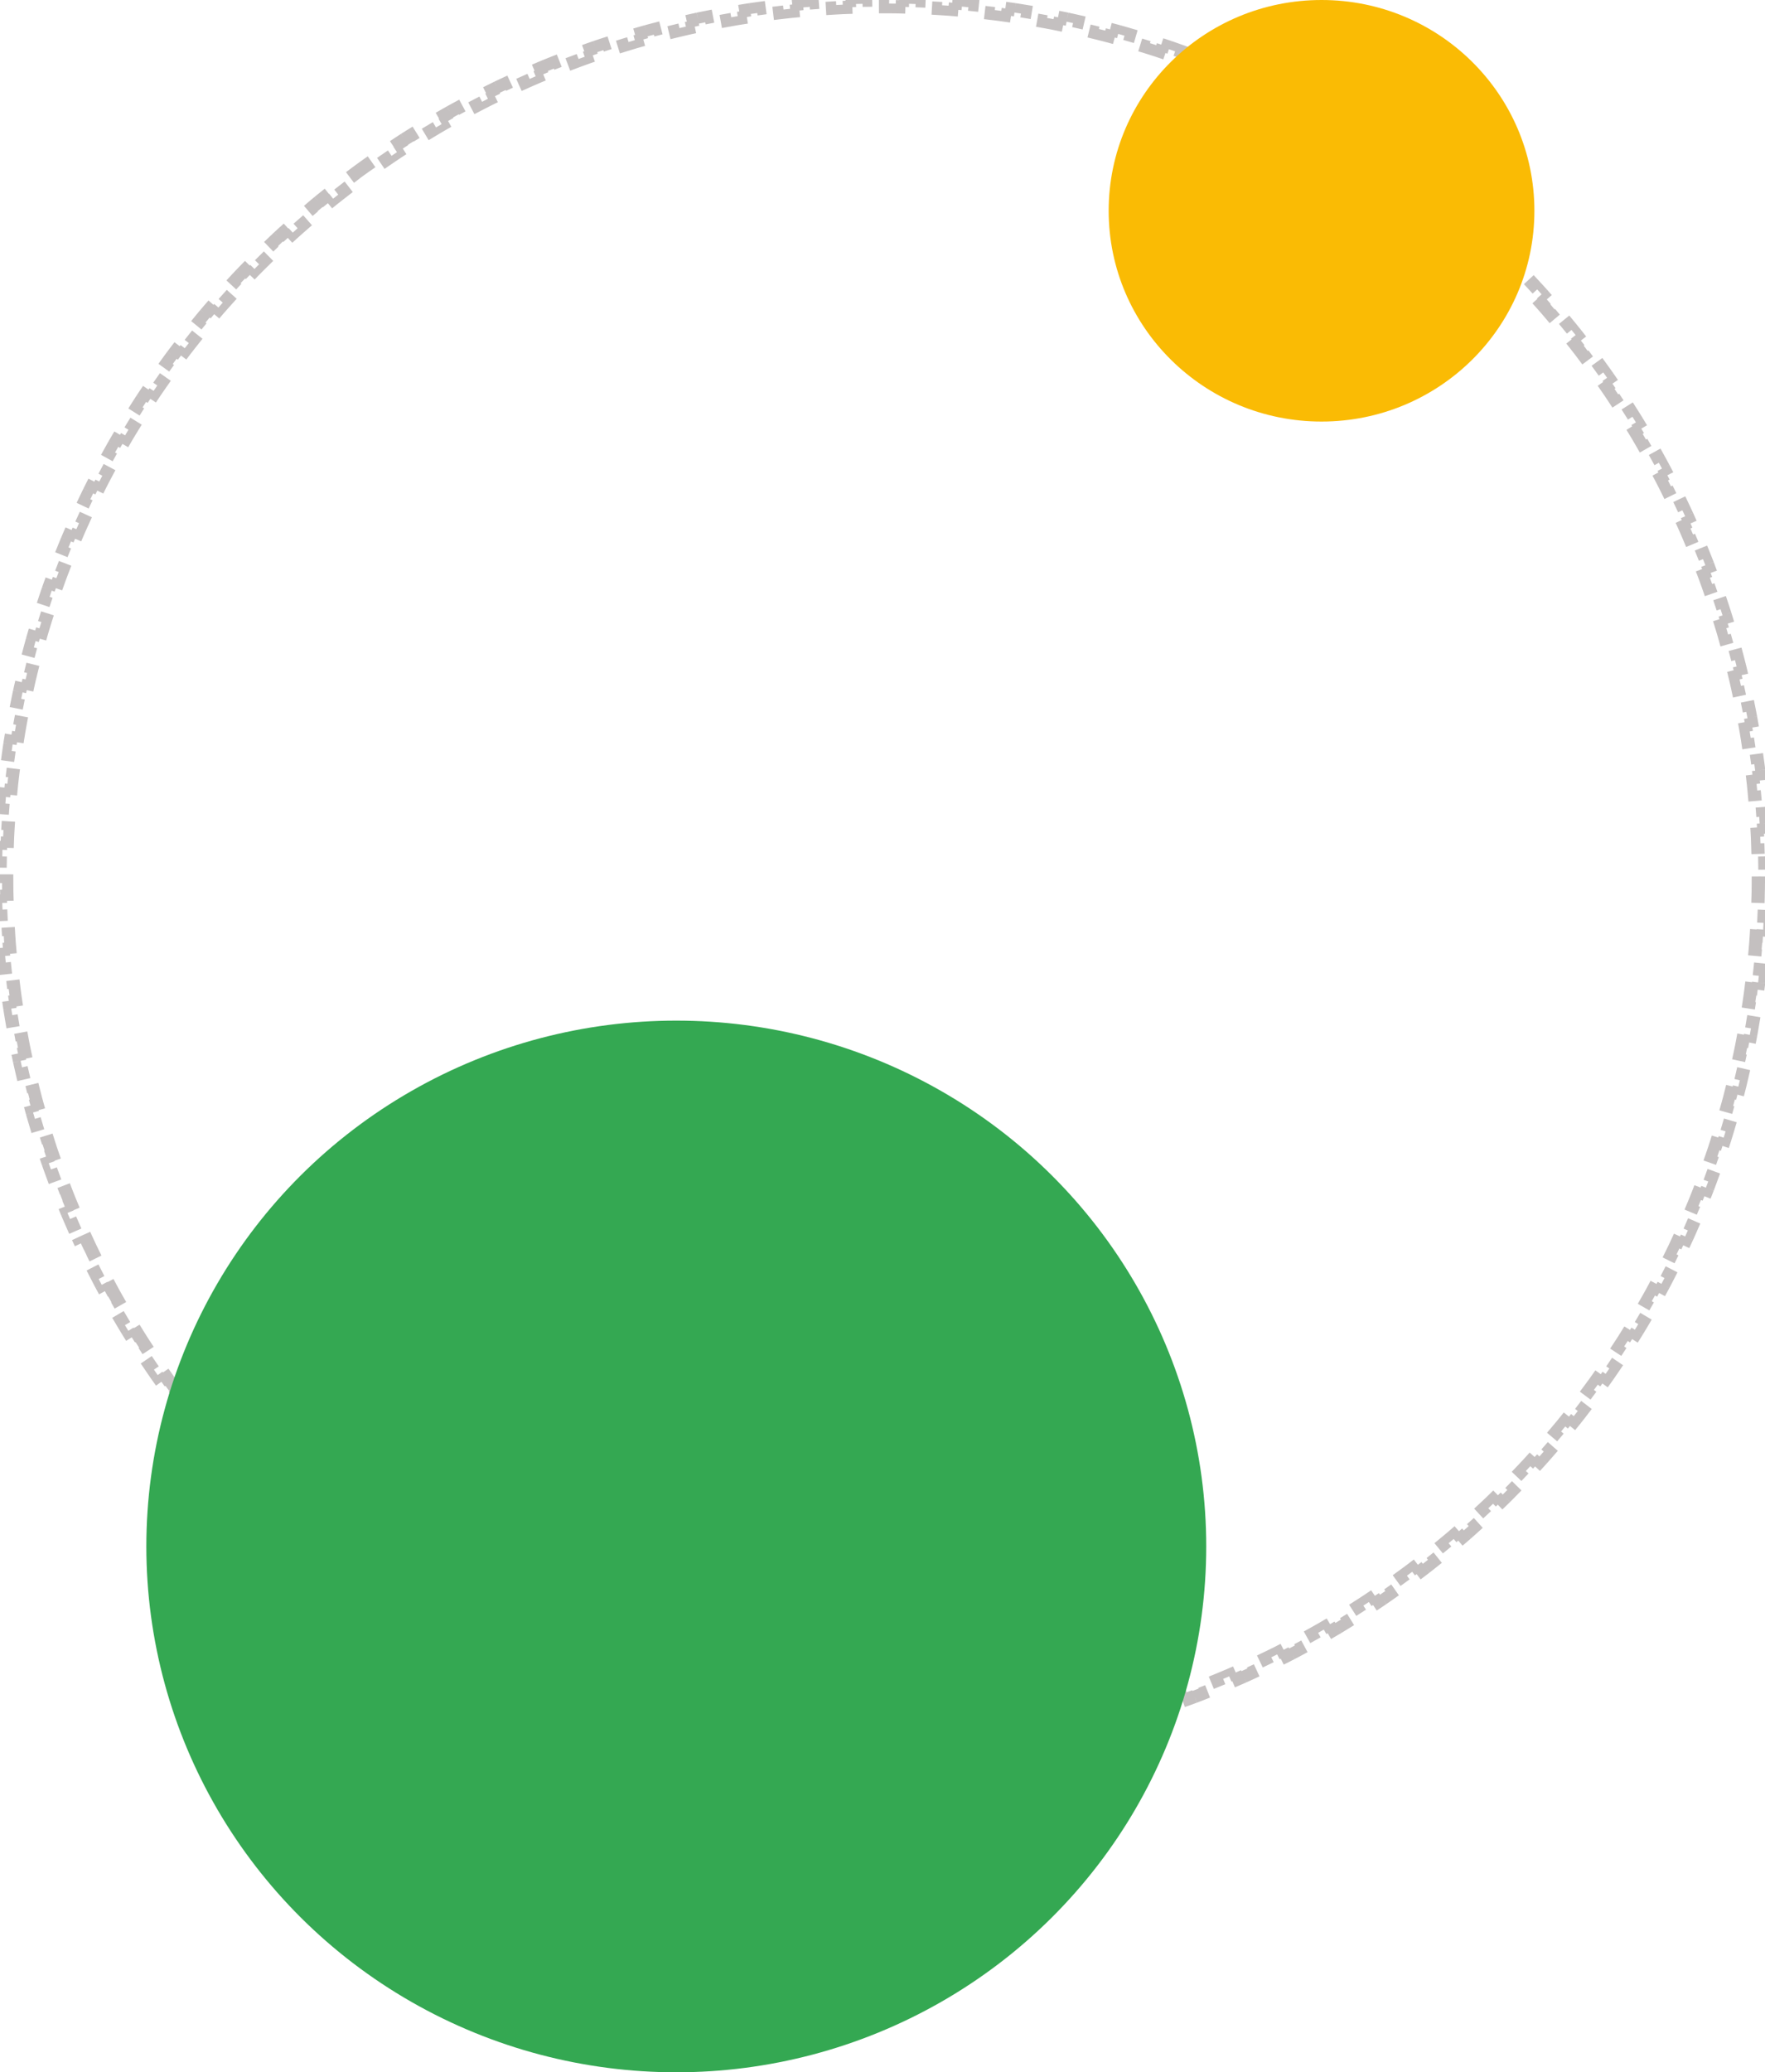 <svg width="398" height="467" viewBox="0 0 398 467" fill="none" xmlns="http://www.w3.org/2000/svg">
<path d="M397.949 192.994C397.972 193.993 397.987 194.993 397.994 195.995L396.494 196.007C396.498 196.504 396.5 197.002 396.5 197.5C396.5 197.998 396.498 198.496 396.494 198.994L397.994 199.005C397.987 200.007 397.972 201.007 397.949 202.006L396.45 201.972C396.427 202.963 396.397 203.953 396.36 204.94L397.859 204.996C397.822 205.992 397.777 206.986 397.725 207.979L396.227 207.9C396.174 208.894 396.115 209.886 396.047 210.876L397.544 210.978C397.476 211.975 397.401 212.971 397.318 213.964L395.824 213.84C395.742 214.826 395.652 215.81 395.556 216.792L397.048 216.939C396.95 217.935 396.845 218.929 396.732 219.921L395.241 219.751C395.129 220.738 395.009 221.722 394.882 222.705L396.37 222.897C396.242 223.887 396.107 224.874 395.964 225.859L394.479 225.644C394.337 226.625 394.188 227.604 394.031 228.58L395.512 228.818C395.353 229.806 395.187 230.792 395.014 231.776L393.537 231.516C393.365 232.492 393.185 233.465 392.999 234.436L394.472 234.719C394.283 235.699 394.088 236.675 393.885 237.65L392.417 237.344C392.214 238.317 392.005 239.287 391.788 240.255L393.251 240.583C393.033 241.558 392.807 242.53 392.574 243.5L391.115 243.149C390.884 244.112 390.646 245.071 390.4 246.028L391.853 246.4C391.604 247.37 391.348 248.336 391.085 249.299L389.638 248.904C389.377 249.861 389.108 250.815 388.833 251.766L390.274 252.183C389.996 253.142 389.711 254.097 389.419 255.05L387.985 254.61C387.695 255.558 387.397 256.503 387.092 257.445L388.52 257.907C388.212 258.858 387.897 259.806 387.576 260.751L386.156 260.268C385.837 261.206 385.51 262.14 385.177 263.072L386.59 263.577C386.253 264.517 385.91 265.454 385.56 266.387L384.156 265.86C383.807 266.789 383.452 267.715 383.09 268.637L384.486 269.186C384.121 270.115 383.749 271.041 383.371 271.964L381.983 271.394C381.607 272.31 381.224 273.223 380.835 274.132L382.214 274.722C381.82 275.641 381.419 276.557 381.012 277.469L379.642 276.857C379.238 277.762 378.827 278.663 378.409 279.561L379.769 280.194C379.349 281.098 378.921 281.999 378.487 282.896L377.137 282.243C376.705 283.136 376.266 284.025 375.821 284.91L377.161 285.584C376.712 286.476 376.257 287.365 375.795 288.25L374.465 287.555C374.007 288.433 373.542 289.307 373.071 290.177L374.389 290.892C373.914 291.77 373.431 292.644 372.943 293.514L371.635 292.78C371.149 293.644 370.658 294.505 370.159 295.361L371.456 296.115C370.954 296.978 370.446 297.836 369.931 298.691L368.646 297.917C368.135 298.766 367.617 299.61 367.093 300.451L368.366 301.244C367.838 302.092 367.304 302.935 366.763 303.774L365.502 302.962C364.965 303.795 364.423 304.623 363.874 305.447L365.122 306.279C364.569 307.109 364.009 307.936 363.443 308.758L362.208 307.907C361.646 308.724 361.078 309.536 360.504 310.344L361.726 311.213C361.148 312.026 360.564 312.836 359.973 313.64L358.764 312.753C358.178 313.551 357.586 314.345 356.988 315.135L358.184 316.04C357.581 316.837 356.972 317.628 356.358 318.415L355.176 317.491C354.566 318.272 353.95 319.048 353.328 319.819L354.496 320.761C353.87 321.538 353.238 322.31 352.6 323.078L351.447 322.119C350.813 322.881 350.174 323.638 349.53 324.391L350.669 325.367C350.019 326.125 349.364 326.878 348.703 327.626L347.579 326.633C346.923 327.376 346.262 328.113 345.595 328.846L346.704 329.856C346.032 330.594 345.355 331.327 344.672 332.055L343.578 331.028C342.9 331.751 342.217 332.468 341.528 333.181L342.607 334.223C341.913 334.941 341.213 335.653 340.509 336.361L339.446 335.302C338.747 336.004 338.043 336.7 337.333 337.391L338.379 338.466C337.664 339.162 336.944 339.853 336.219 340.539L335.188 339.449C334.468 340.13 333.743 340.805 333.013 341.475L334.027 342.58C333.291 343.255 332.551 343.924 331.805 344.588L330.808 343.467C330.068 344.125 329.323 344.778 328.573 345.426L329.553 346.561C328.798 347.214 328.037 347.86 327.272 348.501L326.309 347.352C325.549 347.988 324.785 348.618 324.015 349.243L324.961 350.407C324.187 351.036 323.408 351.66 322.624 352.277L321.695 351.099C320.917 351.712 320.134 352.319 319.347 352.921L320.257 354.113C319.464 354.719 318.666 355.319 317.863 355.914L316.97 354.708C316.175 355.297 315.374 355.88 314.57 356.457L315.444 357.676C314.633 358.258 313.818 358.834 312.997 359.403L312.142 358.172C311.328 358.737 310.509 359.297 309.687 359.85L310.524 361.095C309.697 361.651 308.865 362.202 308.028 362.747L307.21 361.49C306.38 362.03 305.546 362.564 304.708 363.093L305.507 364.362C304.662 364.894 303.813 365.42 302.96 365.94L302.179 364.659C301.334 365.174 300.485 365.683 299.631 366.185L300.392 367.478C299.532 367.984 298.669 368.484 297.801 368.977L297.059 367.674C296.198 368.163 295.333 368.647 294.463 369.124L295.185 370.439C294.311 370.919 293.432 371.393 292.55 371.86L291.848 370.535C290.973 370.998 290.095 371.455 289.212 371.905L289.894 373.241C289.005 373.695 288.113 374.142 287.216 374.583L286.554 373.237C285.665 373.674 284.772 374.105 283.876 374.529L284.517 375.885C283.616 376.311 282.712 376.73 281.803 377.143L281.182 375.778C280.281 376.188 279.376 376.591 278.467 376.988L279.068 378.363C278.152 378.763 277.233 379.156 276.311 379.542L275.731 378.158C274.819 378.54 273.904 378.916 272.986 379.284L273.544 380.676C272.618 381.048 271.689 381.412 270.757 381.77L270.219 380.37C269.294 380.725 268.365 381.074 267.433 381.415L267.949 382.824C267.014 383.167 266.075 383.503 265.133 383.832L264.638 382.416C263.704 382.743 262.767 383.062 261.827 383.375L262.3 384.798C261.353 385.114 260.402 385.422 259.448 385.724L258.996 384.293C258.053 384.591 257.106 384.883 256.157 385.167L256.587 386.604C255.633 386.89 254.676 387.169 253.715 387.441L253.307 385.998C252.353 386.268 251.397 386.531 250.439 386.787L250.826 388.236C249.861 388.493 248.894 388.744 247.924 388.987L247.559 387.532C246.601 387.773 245.64 388.006 244.676 388.232L245.019 389.693C244.048 389.921 243.074 390.142 242.098 390.356L241.777 388.891C240.808 389.103 239.836 389.308 238.862 389.506L239.161 390.976C238.186 391.174 237.209 391.366 236.23 391.55L235.953 390.075C234.981 390.258 234.006 390.433 233.029 390.602L233.284 392.08C232.299 392.25 231.312 392.412 230.323 392.567L230.09 391.086C229.114 391.239 228.135 391.385 227.154 391.524L227.364 393.009C226.379 393.149 225.391 393.281 224.4 393.406L224.212 391.918C223.229 392.042 222.244 392.16 221.257 392.269L221.423 393.76C220.431 393.871 219.437 393.974 218.44 394.07L218.297 392.576C217.315 392.671 216.33 392.758 215.344 392.839L215.465 394.334C214.472 394.414 213.476 394.488 212.478 394.554L212.379 393.057C211.388 393.123 210.396 393.182 209.401 393.233L209.478 394.731C208.486 394.782 207.492 394.826 206.496 394.862L206.441 393.363C205.454 393.4 204.464 393.429 203.473 393.451L203.506 394.95C202.507 394.972 201.507 394.987 200.505 394.994L200.494 393.495C200.257 393.496 200.02 393.498 199.783 393.499C199.522 393.5 199.261 393.5 199 393.5C198.502 393.5 198.004 393.498 197.506 393.495L197.495 394.994C196.493 394.987 195.492 394.972 194.494 394.95L194.527 393.451C193.536 393.429 192.546 393.4 191.558 393.363L191.503 394.862C190.507 394.826 189.514 394.782 188.522 394.731L188.599 393.233C187.604 393.182 186.612 393.123 185.621 393.057L185.522 394.554C184.524 394.488 183.528 394.414 182.534 394.334L182.656 392.839C181.67 392.758 180.685 392.671 179.703 392.576L179.559 394.07C178.563 393.974 177.569 393.871 176.577 393.76L176.743 392.269C175.756 392.16 174.771 392.042 173.788 391.918L173.6 393.406C172.609 393.281 171.621 393.149 170.636 393.009L170.846 391.524C169.865 391.385 168.886 391.239 167.91 391.086L167.677 392.567C166.688 392.412 165.701 392.25 164.716 392.08L164.971 390.602C163.994 390.433 163.019 390.258 162.047 390.075L161.77 391.55C160.791 391.366 159.814 391.174 158.839 390.976L159.138 389.506C158.164 389.308 157.192 389.103 156.223 388.891L155.902 390.356C154.926 390.142 153.952 389.921 152.981 389.693L153.324 388.232C152.36 388.006 151.399 387.773 150.441 387.532L150.076 388.987C149.106 388.744 148.139 388.493 147.174 388.236L147.561 386.787C146.603 386.531 145.647 386.268 144.694 385.998L144.285 387.441C143.324 387.169 142.367 386.89 141.413 386.604L141.843 385.167C140.894 384.883 139.947 384.591 139.004 384.293L138.552 385.724C137.598 385.422 136.647 385.114 135.7 384.798L136.173 383.375C135.233 383.062 134.296 382.743 133.362 382.416L132.867 383.832C131.925 383.503 130.986 383.167 130.051 382.824L130.567 381.415C129.635 381.074 128.706 380.725 127.781 380.37L127.243 381.77C126.311 381.412 125.382 381.048 124.456 380.676L125.015 379.284C124.096 378.916 123.181 378.54 122.269 378.158L121.689 379.542C120.767 379.156 119.848 378.763 118.933 378.363L119.533 376.988C118.624 376.591 117.719 376.188 116.818 375.778L116.197 377.144C115.288 376.73 114.384 376.311 113.483 375.885L114.124 374.529C113.228 374.105 112.335 373.674 111.446 373.237L110.784 374.583C109.887 374.142 108.995 373.695 108.106 373.241L108.788 371.905C107.905 371.455 107.027 370.998 106.152 370.535L105.45 371.86C104.568 371.393 103.689 370.919 102.815 370.439L103.537 369.124C102.667 368.647 101.802 368.163 100.941 367.674L100.199 368.978C99.331 368.484 98.468 367.984 97.608 367.478L98.369 366.185C97.516 365.683 96.666 365.174 95.821 364.659L95.04 365.94C94.187 365.42 93.338 364.894 92.493 364.362L93.293 363.093C92.454 362.564 91.62 362.03 90.79 361.49L89.972 362.747C89.135 362.202 88.303 361.651 87.476 361.095L88.313 359.85C87.491 359.297 86.672 358.737 85.859 358.172L85.002 359.403C84.183 358.834 83.367 358.258 82.556 357.676L83.43 356.457C82.626 355.88 81.825 355.297 81.03 354.708L80.137 355.914C79.335 355.319 78.536 354.719 77.743 354.113L78.653 352.921C77.866 352.319 77.083 351.712 76.305 351.099L75.376 352.277C74.592 351.66 73.813 351.036 73.039 350.407L73.985 349.243C73.215 348.618 72.451 347.988 71.692 347.352L70.728 348.501C69.963 347.86 69.202 347.214 68.447 346.561L69.427 345.426C68.677 344.778 67.932 344.125 67.192 343.467L66.195 344.588C65.45 343.924 64.709 343.255 63.973 342.58L64.987 341.475C64.257 340.805 63.532 340.13 62.812 339.449L61.781 340.539C61.056 339.853 60.336 339.162 59.621 338.466L60.667 337.391C59.958 336.7 59.253 336.004 58.554 335.302L57.491 336.361C56.787 335.653 56.087 334.941 55.394 334.223L56.472 333.181C55.783 332.468 55.1 331.751 54.422 331.029L53.328 332.055C52.645 331.327 51.968 330.594 51.296 329.856L52.405 328.846C51.738 328.113 51.077 327.376 50.421 326.633L49.297 327.626C48.636 326.878 47.981 326.125 47.331 325.367L48.47 324.391C47.826 323.638 47.187 322.881 46.553 322.119L45.4 323.078C44.762 322.31 44.13 321.538 43.504 320.761L44.672 319.819C44.05 319.048 43.434 318.272 42.824 317.491L41.642 318.415C41.028 317.628 40.419 316.837 39.816 316.04L41.012 315.135C40.414 314.345 39.822 313.551 39.236 312.753L38.027 313.64C37.436 312.836 36.852 312.026 36.274 311.213L37.496 310.344C36.922 309.536 36.354 308.724 35.792 307.908L34.557 308.758C33.991 307.936 33.431 307.11 32.878 306.279L34.127 305.447C33.578 304.623 33.035 303.795 32.498 302.962L31.237 303.775C30.696 302.935 30.162 302.092 29.634 301.244L30.907 300.451C30.383 299.61 29.865 298.766 29.354 297.917L28.069 298.691C27.554 297.836 27.046 296.978 26.544 296.115L27.841 295.361C27.343 294.505 26.851 293.644 26.365 292.78L25.058 293.515C24.569 292.644 24.086 291.77 23.611 290.892L24.93 290.177C24.458 289.307 23.993 288.433 23.535 287.555L22.205 288.25C21.743 287.365 21.288 286.476 20.839 285.584L22.179 284.91C21.734 284.025 21.295 283.136 20.863 282.243L19.513 282.896C19.079 281.999 18.651 281.098 18.231 280.194L19.591 279.561C19.173 278.663 18.762 277.762 18.358 276.857L16.988 277.469C16.581 276.557 16.18 275.642 15.787 274.722L17.165 274.132C16.776 273.223 16.393 272.31 16.017 271.394L14.629 271.964C14.251 271.041 13.879 270.115 13.514 269.186L14.91 268.637C14.548 267.715 14.193 266.789 13.844 265.86L12.44 266.387C12.09 265.454 11.746 264.517 11.41 263.577L12.823 263.072C12.49 262.14 12.164 261.206 11.844 260.268L10.424 260.751C10.103 259.806 9.788 258.858 9.48 257.907L10.908 257.445C10.603 256.503 10.305 255.558 10.015 254.61L8.581 255.05C8.289 254.097 8.004 253.142 7.726 252.184L9.167 251.766C8.892 250.815 8.623 249.861 8.362 248.904L6.915 249.299C6.652 248.336 6.396 247.37 6.147 246.4L7.6 246.028C7.354 245.071 7.116 244.112 6.885 243.149L5.426 243.5C5.193 242.53 4.967 241.558 4.749 240.583L6.212 240.255C5.995 239.287 5.786 238.317 5.583 237.344L4.115 237.65C3.912 236.675 3.717 235.699 3.528 234.719L5.001 234.436C4.815 233.465 4.635 232.492 4.463 231.515L2.986 231.776C2.813 230.792 2.647 229.806 2.488 228.818L3.969 228.58C3.812 227.604 3.663 226.625 3.521 225.644L2.036 225.859C1.893 224.874 1.758 223.887 1.63 222.897L3.118 222.704C2.991 221.722 2.871 220.738 2.759 219.751L1.268 219.921C1.155 218.929 1.05 217.935 0.952 216.938L2.444 216.792C2.348 215.81 2.258 214.826 2.176 213.84L0.682 213.964C0.599 212.971 0.524 211.975 0.456 210.977L1.953 210.876C1.885 209.886 1.826 208.894 1.773 207.9L0.275 207.978C0.223 206.986 0.178 205.992 0.141 204.996L1.64 204.94C1.603 203.952 1.573 202.963 1.55 201.972L0.051 202.006C0.028 201.007 0.013 200.007 0.006 199.005L1.506 198.993C1.502 198.496 1.5 197.998 1.5 197.5C1.5 197.002 1.502 196.504 1.506 196.006L0.006 195.995C0.013 194.993 0.028 193.993 0.051 192.994L1.55 193.028C1.573 192.037 1.603 191.047 1.64 190.06L0.141 190.004C0.178 189.008 0.223 188.014 0.275 187.021L1.773 187.1C1.826 186.106 1.885 185.114 1.953 184.124L0.456 184.022C0.524 183.025 0.599 182.029 0.682 181.036L2.176 181.16C2.258 180.174 2.348 179.19 2.444 178.208L0.952 178.061C1.05 177.065 1.155 176.071 1.268 175.079L2.759 175.249C2.871 174.262 2.991 173.278 3.118 172.295L1.63 172.103C1.758 171.113 1.893 170.126 2.036 169.141L3.521 169.356C3.663 168.375 3.812 167.396 3.969 166.42L2.488 166.182C2.647 165.194 2.813 164.208 2.986 163.224L4.463 163.484C4.635 162.508 4.815 161.535 5.001 160.564L3.528 160.281C3.717 159.301 3.912 158.325 4.115 157.35L5.583 157.656C5.786 156.683 5.995 155.713 6.212 154.745L4.749 154.417C4.967 153.442 5.193 152.47 5.426 151.5L6.885 151.851C7.116 150.888 7.354 149.929 7.6 148.972L6.147 148.6C6.396 147.63 6.652 146.664 6.915 145.701L8.362 146.096C8.623 145.139 8.892 144.185 9.167 143.234L7.726 142.817C8.004 141.858 8.289 140.903 8.581 139.95L10.015 140.39C10.305 139.442 10.603 138.497 10.908 137.555L9.48 137.093C9.788 136.142 10.103 135.194 10.424 134.249L11.844 134.732C12.164 133.794 12.49 132.86 12.823 131.928L11.41 131.423C11.746 130.483 12.09 129.546 12.44 128.613L13.844 129.14C14.193 128.211 14.548 127.285 14.91 126.363L13.514 125.814C13.879 124.885 14.251 123.959 14.629 123.036L16.017 123.606C16.393 122.69 16.776 121.777 17.165 120.868L15.787 120.278C16.18 119.359 16.581 118.443 16.988 117.531L18.358 118.143C18.762 117.238 19.173 116.337 19.591 115.439L18.23 114.806C18.651 113.902 19.079 113.001 19.513 112.104L20.863 112.757C21.295 111.864 21.734 110.975 22.179 110.09L20.839 109.416C21.288 108.524 21.743 107.635 22.205 106.75L23.535 107.445C23.993 106.567 24.458 105.693 24.929 104.823L23.61 104.108C24.086 103.23 24.569 102.356 25.057 101.485L26.365 102.22C26.851 101.356 27.343 100.495 27.841 99.639L26.544 98.885C27.046 98.022 27.554 97.164 28.069 96.309L29.354 97.083C29.865 96.234 30.383 95.389 30.907 94.549L29.634 93.756C30.162 92.908 30.696 92.065 31.237 91.225L32.498 92.038C33.035 91.205 33.578 90.377 34.126 89.553L32.878 88.721C33.431 87.891 33.991 87.064 34.557 86.242L35.792 87.093C36.354 86.276 36.922 85.464 37.496 84.656L36.274 83.787C36.852 82.974 37.436 82.165 38.027 81.36L39.236 82.247C39.822 81.449 40.414 80.655 41.012 79.865L39.816 78.96C40.419 78.163 41.028 77.372 41.642 76.585L42.824 77.509C43.434 76.728 44.05 75.952 44.672 75.181L43.504 74.24C44.13 73.462 44.762 72.69 45.4 71.922L46.553 72.881C47.187 72.119 47.826 71.362 48.47 70.609L47.331 69.633C47.981 68.875 48.636 68.122 49.297 67.374L50.421 68.367C51.077 67.624 51.738 66.887 52.405 66.154L51.296 65.144C51.968 64.406 52.645 63.673 53.328 62.945L54.422 63.971C55.1 63.249 55.783 62.532 56.472 61.819L55.394 60.777C56.087 60.059 56.787 59.347 57.491 58.639L58.554 59.698C59.253 58.996 59.958 58.3 60.667 57.609L59.621 56.534C60.336 55.838 61.056 55.147 61.781 54.461L62.812 55.551C63.532 54.87 64.257 54.195 64.987 53.525L63.973 52.42C64.709 51.745 65.45 51.076 66.195 50.412L67.192 51.533C67.932 50.874 68.677 50.222 69.427 49.574L68.447 48.439C69.202 47.786 69.963 47.14 70.728 46.498L71.692 47.648C72.451 47.012 73.215 46.382 73.985 45.757L73.039 44.593C73.813 43.964 74.592 43.34 75.376 42.723L76.305 43.901C77.083 43.288 77.866 42.681 78.653 42.079L77.743 40.887C78.536 40.281 79.334 39.681 80.137 39.086L81.03 40.292C81.825 39.703 82.626 39.12 83.43 38.543L82.556 37.324C83.367 36.742 84.183 36.166 85.002 35.597L85.858 36.828C86.672 36.263 87.491 35.703 88.313 35.15L87.476 33.905C88.303 33.349 89.135 32.798 89.972 32.253L90.79 33.51C91.62 32.97 92.454 32.436 93.293 31.907L92.493 30.638C93.338 30.106 94.187 29.58 95.04 29.06L95.82 30.341C96.666 29.826 97.516 29.317 98.369 28.815L97.608 27.522C98.468 27.016 99.331 26.516 100.199 26.023L100.941 27.326C101.802 26.837 102.667 26.353 103.537 25.876L102.815 24.561C103.689 24.081 104.568 23.607 105.45 23.14L106.152 24.465C107.027 24.002 107.905 23.545 108.788 23.095L108.106 21.759C108.995 21.305 109.887 20.858 110.784 20.417L111.446 21.763C112.335 21.326 113.228 20.895 114.124 20.471L113.483 19.115C114.384 18.689 115.288 18.27 116.197 17.857L116.818 19.222C117.719 18.812 118.624 18.409 119.533 18.012L118.932 16.637C119.848 16.238 120.767 15.844 121.689 15.458L122.269 16.842C123.181 16.46 124.096 16.084 125.014 15.716L124.456 14.324C125.382 13.952 126.311 13.588 127.243 13.23L127.781 14.63C128.706 14.275 129.635 13.926 130.567 13.585L130.051 12.176C130.986 11.833 131.925 11.497 132.867 11.168L133.362 12.584C134.296 12.258 135.233 11.938 136.173 11.625L135.7 10.202C136.647 9.886 137.598 9.578 138.552 9.277L139.004 10.707C139.947 10.409 140.894 10.117 141.843 9.833L141.413 8.396C142.367 8.11 143.324 7.831 144.285 7.559L144.693 9.002C145.647 8.732 146.603 8.469 147.561 8.213L147.174 6.764C148.139 6.507 149.106 6.256 150.076 6.013L150.441 7.468C151.399 7.227 152.36 6.994 153.324 6.768L152.981 5.307C153.952 5.079 154.926 4.858 155.902 4.644L156.223 6.109C157.192 5.897 158.164 5.692 159.138 5.494L158.839 4.024C159.814 3.826 160.791 3.634 161.77 3.45L162.047 4.925C163.019 4.742 163.994 4.567 164.971 4.398L164.716 2.92C165.701 2.75 166.688 2.588 167.677 2.433L167.91 3.914C168.886 3.761 169.865 3.615 170.846 3.476L170.636 1.991C171.621 1.851 172.609 1.719 173.6 1.594L173.788 3.082C174.771 2.958 175.756 2.84 176.743 2.731L176.577 1.24C177.569 1.129 178.563 1.026 179.56 0.93L179.703 2.424C180.685 2.329 181.67 2.242 182.656 2.161L182.535 0.666C183.528 0.586 184.524 0.512 185.522 0.446L185.621 1.943C186.612 1.877 187.604 1.818 188.599 1.767L188.522 0.269C189.514 0.218 190.508 0.174 191.504 0.138L191.559 1.637C192.546 1.6 193.536 1.571 194.527 1.549L194.494 0.05C195.493 0.028 196.493 0.013 197.495 0.006L197.506 1.505C198.004 1.502 198.502 1.5 199 1.5C199.498 1.5 199.996 1.502 200.494 1.505L200.505 0.006C201.507 0.013 202.508 0.028 203.506 0.05L203.473 1.549C204.464 1.571 205.454 1.6 206.442 1.637L206.497 0.138C207.493 0.174 208.486 0.218 209.478 0.269L209.401 1.767C210.396 1.818 211.388 1.877 212.379 1.943L212.478 0.446C213.476 0.512 214.472 0.586 215.466 0.666L215.344 2.161C216.33 2.242 217.315 2.329 218.297 2.424L218.441 0.93C219.437 1.026 220.431 1.129 221.423 1.24L221.257 2.731C222.244 2.841 223.229 2.958 224.212 3.082L224.4 1.594C225.391 1.719 226.379 1.851 227.364 1.991L227.154 3.476C228.135 3.615 229.114 3.761 230.09 3.914L230.323 2.433C231.312 2.588 232.299 2.75 233.284 2.92L233.029 4.398C234.006 4.567 234.981 4.742 235.953 4.925L236.23 3.45C237.209 3.634 238.186 3.826 239.161 4.024L238.862 5.494C239.836 5.692 240.808 5.897 241.777 6.109L242.098 4.644C243.074 4.858 244.048 5.079 245.019 5.307L244.676 6.768C245.64 6.994 246.601 7.227 247.559 7.468L247.924 6.013C248.894 6.256 249.861 6.507 250.826 6.764L250.439 8.213C251.397 8.469 252.353 8.732 253.306 9.002L253.715 7.559C254.675 7.831 255.633 8.11 256.587 8.396L256.157 9.833C257.106 10.117 258.053 10.409 258.996 10.707L259.448 9.276C260.402 9.578 261.353 9.886 262.3 10.202L261.827 11.625C262.767 11.938 263.704 12.257 264.638 12.584L265.133 11.168C266.075 11.497 267.014 11.833 267.949 12.176L267.433 13.585C268.365 13.926 269.294 14.275 270.219 14.63L270.757 13.23C271.689 13.588 272.618 13.952 273.544 14.324L272.985 15.716C273.904 16.084 274.819 16.46 275.731 16.841L276.311 15.458C277.233 15.844 278.152 16.237 279.067 16.637L278.467 18.012C279.376 18.409 280.281 18.812 281.182 19.222L281.803 17.857C282.712 18.27 283.616 18.689 284.517 19.115L283.876 20.471C284.772 20.895 285.665 21.326 286.554 21.763L287.216 20.417C288.113 20.858 289.005 21.305 289.894 21.759L289.212 23.095C290.095 23.545 290.973 24.002 291.848 24.465L292.55 23.14C293.432 23.607 294.311 24.081 295.185 24.561L294.463 25.876C295.333 26.353 296.198 26.837 297.059 27.326L297.801 26.023C298.669 26.516 299.532 27.016 300.392 27.522L299.631 28.815C300.484 29.317 301.334 29.826 302.179 30.341L302.96 29.06C303.813 29.58 304.662 30.106 305.507 30.638L304.707 31.907C305.546 32.436 306.38 32.97 307.21 33.51L308.028 32.253C308.865 32.798 309.696 33.349 310.524 33.905L309.687 35.15C310.509 35.703 311.328 36.263 312.142 36.828L312.997 35.597C313.817 36.166 314.633 36.742 315.444 37.324L314.57 38.543C315.374 39.12 316.175 39.703 316.97 40.292L317.863 39.086C318.666 39.681 319.464 40.281 320.257 40.887L319.347 42.079C320.134 42.681 320.917 43.288 321.695 43.901L322.624 42.722C323.408 43.34 324.187 43.964 324.961 44.593L324.015 45.757C324.785 46.382 325.549 47.012 326.309 47.648L327.272 46.498C328.037 47.14 328.798 47.786 329.553 48.439L328.573 49.574C329.323 50.221 330.068 50.874 330.808 51.533L331.805 50.412C332.551 51.076 333.291 51.745 334.027 52.42L333.013 53.525C333.743 54.195 334.468 54.87 335.188 55.551L336.219 54.461C336.944 55.147 337.664 55.838 338.379 56.534L337.333 57.608C338.042 58.3 338.747 58.996 339.446 59.698L340.509 58.639C341.213 59.347 341.913 60.059 342.606 60.777L341.528 61.819C342.217 62.532 342.9 63.249 343.578 63.971L344.672 62.945C345.355 63.673 346.032 64.406 346.704 65.144L345.595 66.154C346.262 66.887 346.923 67.624 347.579 68.367L348.703 67.374C349.364 68.122 350.019 68.875 350.669 69.633L349.53 70.609C350.174 71.362 350.813 72.119 351.447 72.881L352.6 71.922C353.238 72.69 353.87 73.462 354.496 74.239L353.328 75.181C353.95 75.952 354.566 76.728 355.176 77.509L356.358 76.585C356.972 77.372 357.581 78.163 358.184 78.96L356.988 79.865C357.586 80.654 358.178 81.449 358.764 82.247L359.973 81.36C360.564 82.165 361.148 82.974 361.726 83.787L360.504 84.656C361.078 85.464 361.646 86.276 362.208 87.093L363.443 86.242C364.009 87.064 364.569 87.89 365.122 88.721L363.874 89.553C364.422 90.377 364.965 91.205 365.502 92.038L366.763 91.225C367.304 92.065 367.838 92.908 368.366 93.756L367.093 94.549C367.617 95.389 368.135 96.234 368.646 97.083L369.931 96.309C370.446 97.163 370.954 98.022 371.456 98.885L370.159 99.639C370.658 100.495 371.149 101.356 371.635 102.22L372.943 101.485C373.431 102.356 373.914 103.23 374.389 104.108L373.071 104.823C373.542 105.693 374.007 106.567 374.465 107.445L375.795 106.75C376.257 107.635 376.712 108.524 377.161 109.416L375.821 110.09C376.266 110.975 376.705 111.864 377.137 112.757L378.487 112.104C378.921 113.001 379.349 113.902 379.769 114.806L378.409 115.439C378.827 116.337 379.238 117.238 379.642 118.143L381.012 117.531C381.419 118.443 381.82 119.358 382.214 120.278L380.835 120.868C381.224 121.777 381.607 122.69 381.983 123.606L383.371 123.036C383.749 123.959 384.121 124.885 384.486 125.814L383.09 126.363C383.452 127.285 383.807 128.211 384.156 129.14L385.56 128.613C385.91 129.546 386.253 130.483 386.59 131.423L385.177 131.928C385.51 132.86 385.836 133.794 386.156 134.732L387.576 134.249C387.897 135.194 388.212 136.142 388.52 137.093L387.092 137.555C387.397 138.497 387.695 139.442 387.985 140.39L389.419 139.95C389.711 140.903 389.996 141.858 390.274 142.816L388.833 143.234C389.108 144.185 389.377 145.139 389.638 146.096L391.085 145.701C391.348 146.664 391.604 147.63 391.853 148.6L390.4 148.972C390.646 149.929 390.884 150.888 391.115 151.851L392.574 151.5C392.807 152.47 393.033 153.442 393.251 154.417L391.788 154.745C392.005 155.713 392.214 156.683 392.417 157.656L393.885 157.35C394.088 158.325 394.283 159.301 394.472 160.281L392.999 160.564C393.185 161.535 393.365 162.508 393.537 163.485L395.014 163.224C395.187 164.208 395.353 165.194 395.512 166.182L394.031 166.42C394.188 167.396 394.337 168.375 394.479 169.356L395.964 169.141C396.107 170.126 396.242 171.113 396.37 172.103L394.882 172.296C395.009 173.278 395.129 174.262 395.241 175.249L396.732 175.079C396.845 176.071 396.95 177.065 397.048 178.062L395.556 178.208C395.652 179.19 395.742 180.174 395.824 181.16L397.318 181.036C397.401 182.029 397.476 183.025 397.544 184.023L396.047 184.124C396.115 185.114 396.174 186.106 396.227 187.1L397.725 187.022C397.777 188.014 397.822 189.008 397.859 190.004L396.36 190.06C396.397 191.048 396.427 192.037 396.45 193.028L397.949 192.994Z" stroke="#C4C0C0" stroke-width="3" stroke-dasharray="3 3"/>
<ellipse cx="152.5" cy="348.5" rx="119.5" ry="118.5" fill="#34A852"/>
<ellipse cx="298" cy="47.5" rx="48" ry="47.5" fill="#FABB04"/>
</svg>
